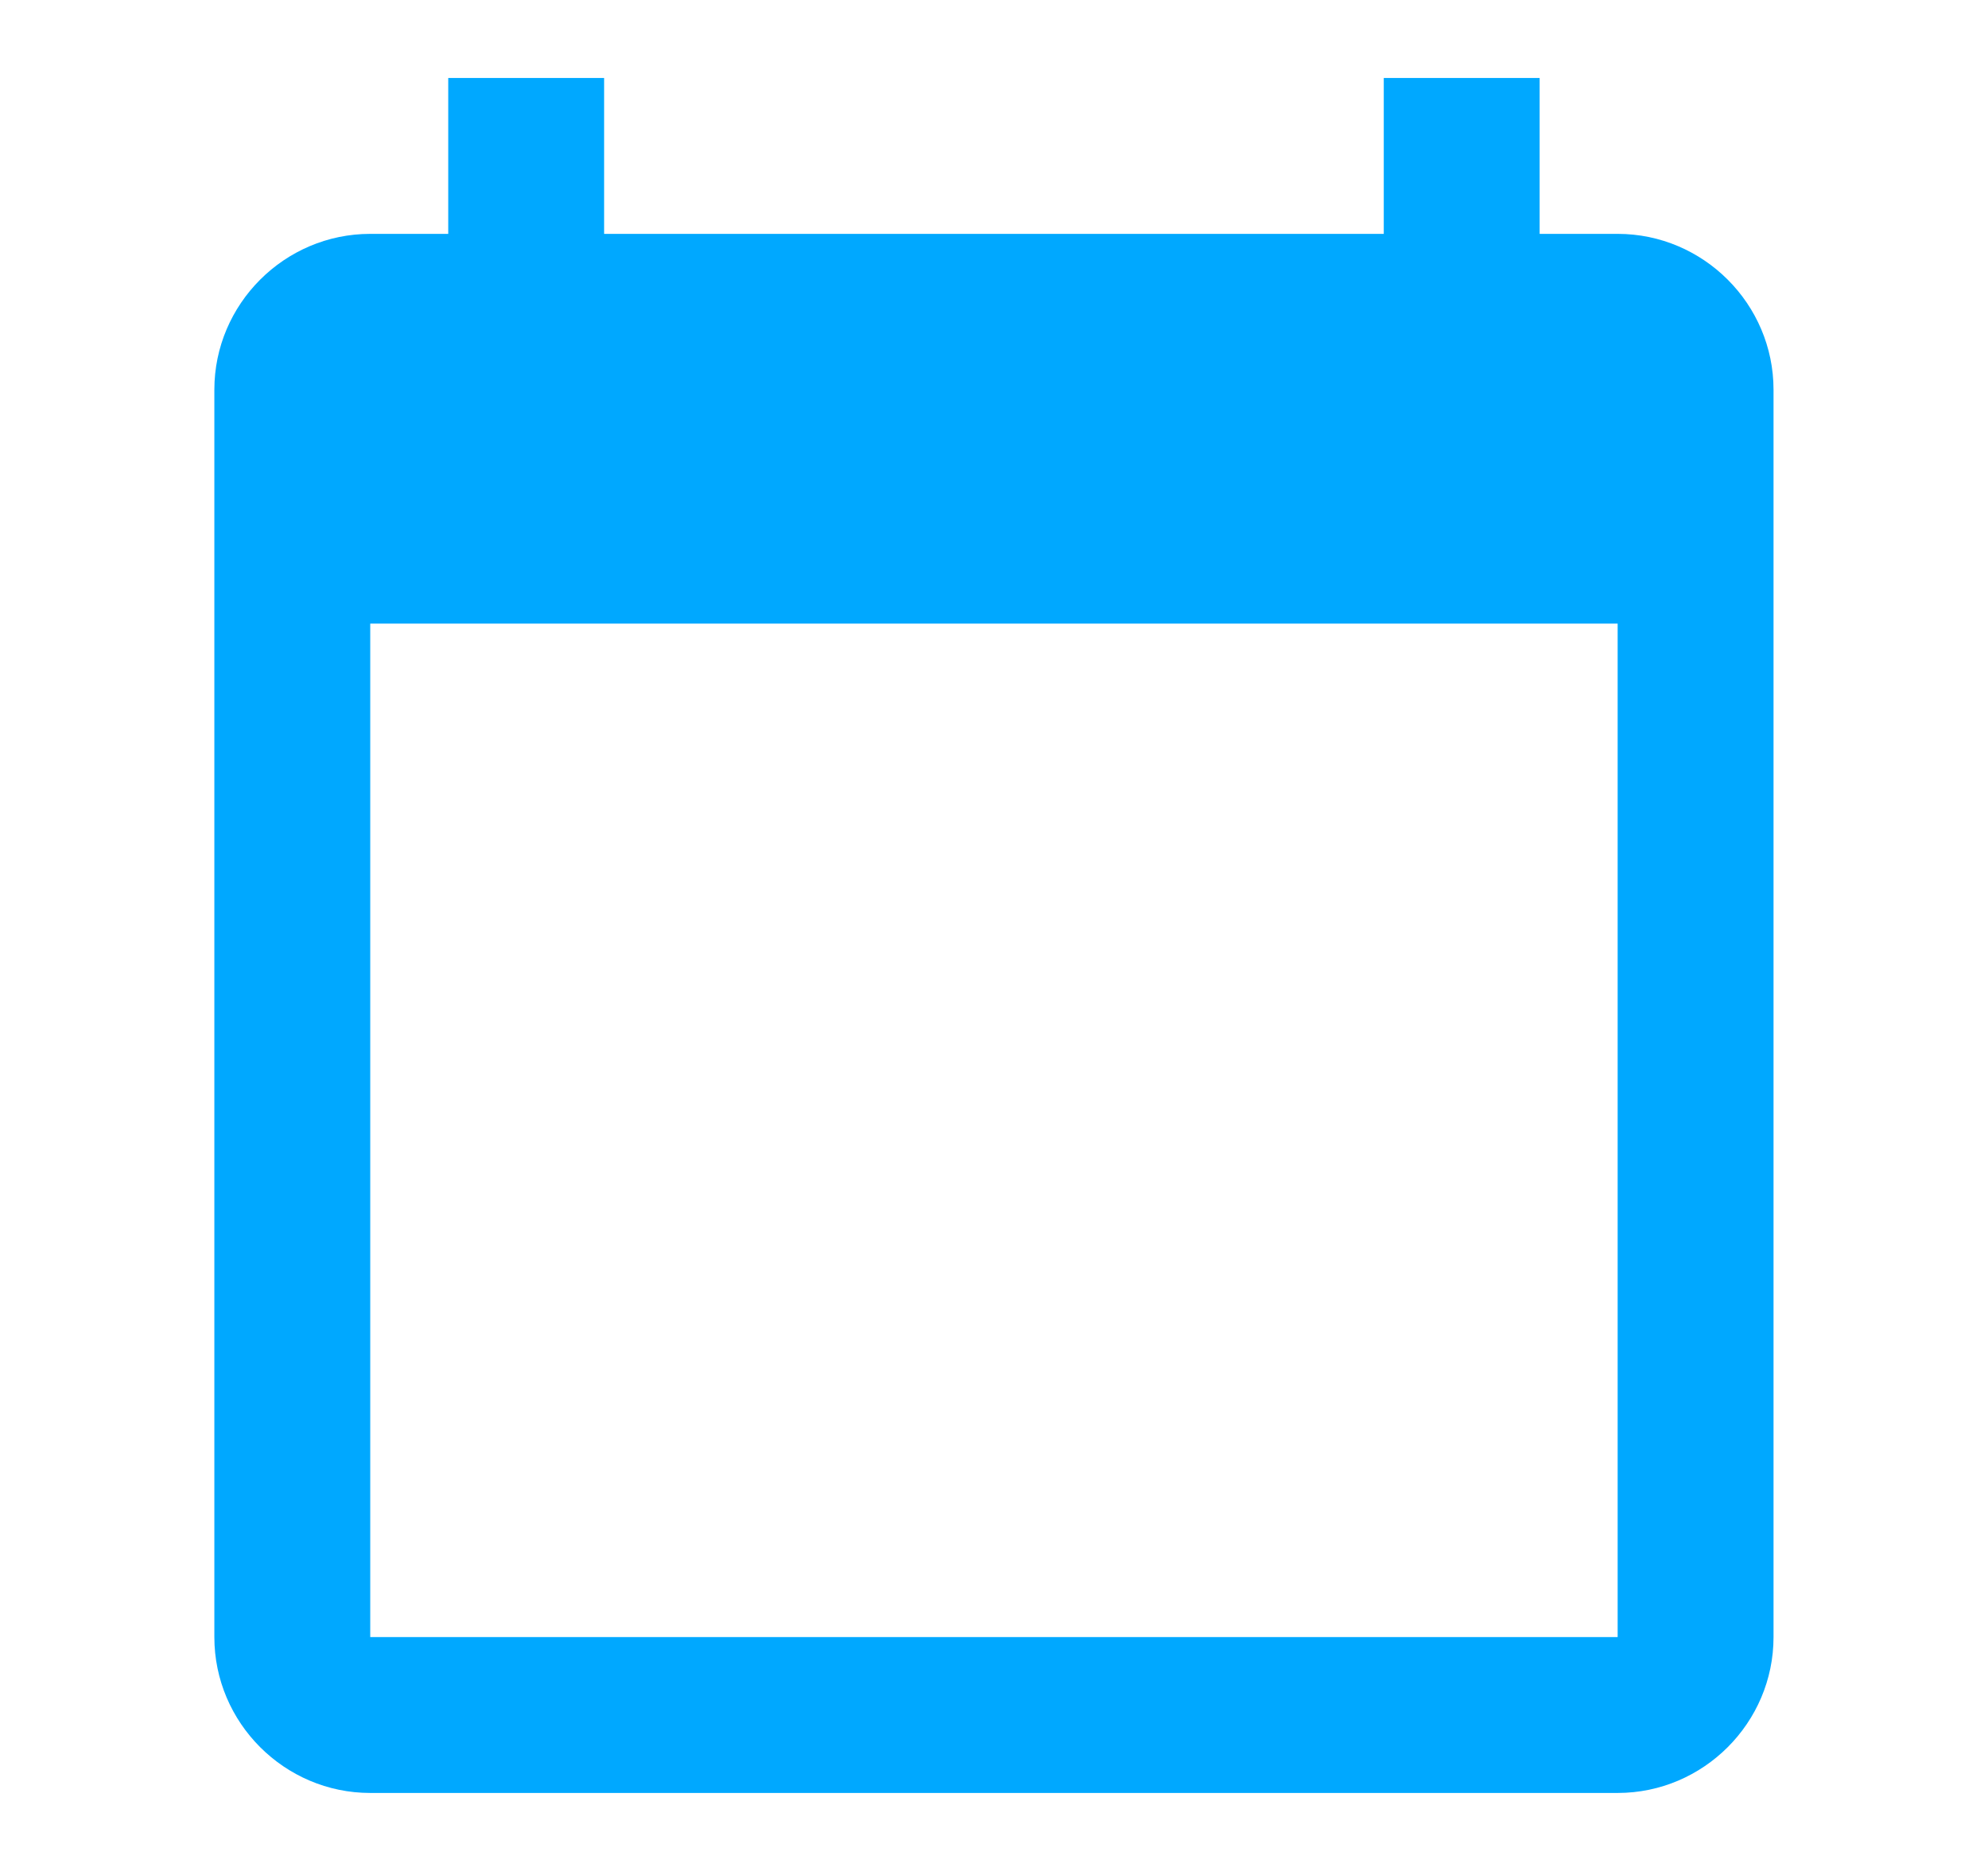 <svg width="17" height="16" viewBox="0 0 17 16" fill="none" xmlns="http://www.w3.org/2000/svg">
<g clip-path="url(#clip0_333_5174)">
<path d="M13.833 2H13.166V0.667H11.833V2H5.166V0.667H3.833V2H3.166C2.433 2 1.833 2.6 1.833 3.333V14C1.833 14.733 2.433 15.333 3.166 15.333H13.833C14.566 15.333 15.166 14.733 15.166 14V3.333C15.166 2.6 14.566 2 13.833 2ZM13.833 14H3.166V5.333H13.833V14Z" fill="#00A8FF"/>
</g>
<defs>
<clipPath id="clip0_333_5174">
<rect width="16" height="16" fill="white" transform="translate(0.5)"/>
</clipPath>
</defs>
</svg>
